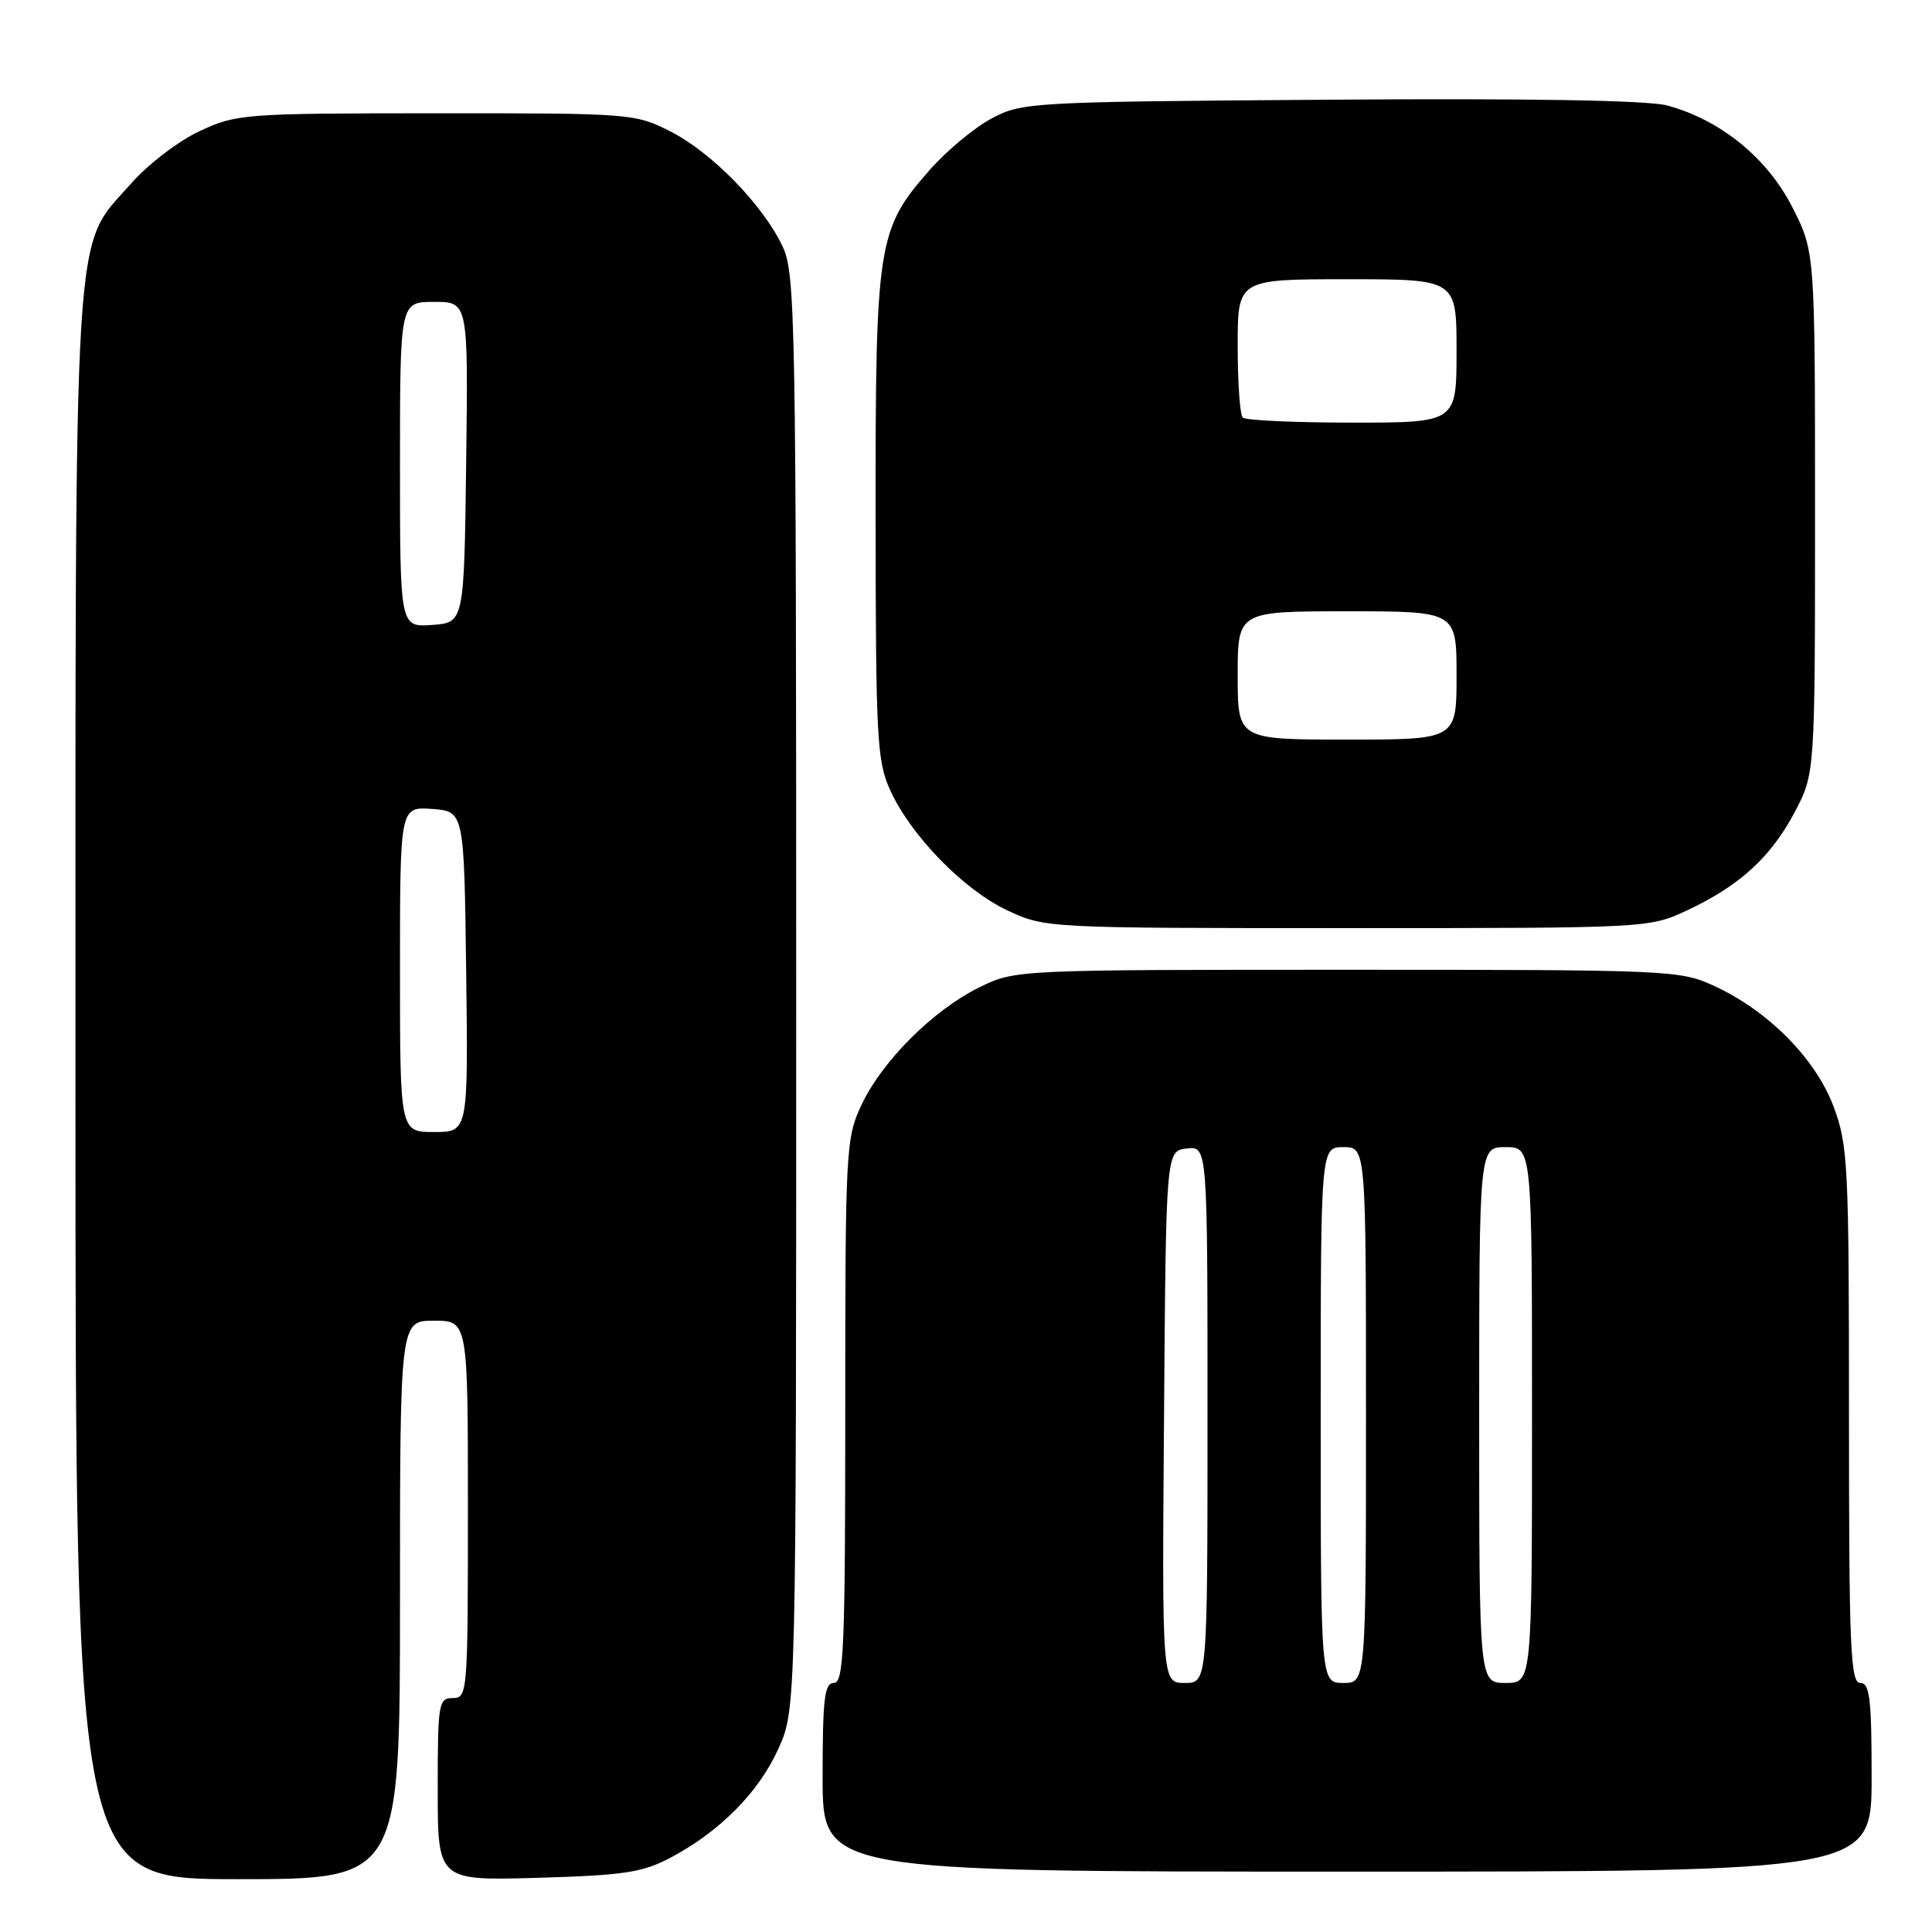 <?xml version="1.0" encoding="UTF-8" standalone="no"?>
<!DOCTYPE svg PUBLIC "-//W3C//DTD SVG 1.1//EN" "http://www.w3.org/Graphics/SVG/1.1/DTD/svg11.dtd" >
<svg xmlns="http://www.w3.org/2000/svg" xmlns:xlink="http://www.w3.org/1999/xlink" version="1.1" viewBox="0 0 256 256">
 <g >
 <path fill="currentColor"
d=" M 53.00 212.00 C 53.00 175.00 53.00 175.00 57.50 175.00 C 62.00 175.00 62.00 175.00 62.00 200.00 C 62.00 224.33 61.95 225.00 60.00 225.00 C 58.11 225.00 58.00 225.67 58.00 237.10 C 58.00 249.20 58.00 249.20 71.25 248.82 C 82.63 248.49 85.11 248.12 88.80 246.18 C 95.36 242.71 100.51 237.53 103.13 231.74 C 105.50 226.50 105.50 226.50 105.50 131.50 C 105.50 42.27 105.39 36.27 103.71 32.68 C 101.12 27.17 94.32 20.20 88.82 17.41 C 84.15 15.04 83.59 15.00 57.78 15.01 C 32.32 15.02 31.34 15.09 26.46 17.37 C 23.68 18.66 19.61 21.77 17.38 24.31 C 9.58 33.16 10.00 26.39 10.00 144.11 C 10.00 249.00 10.00 249.00 31.50 249.00 C 53.00 249.00 53.00 249.00 53.00 212.00 Z  M 248.00 235.50 C 248.00 225.06 247.75 223.00 246.50 223.00 C 245.19 223.00 245.00 218.39 245.00 187.54 C 245.00 154.31 244.87 151.73 242.96 146.63 C 240.59 140.30 234.34 133.97 227.18 130.66 C 222.61 128.55 221.48 128.50 178.50 128.50 C 134.50 128.50 134.50 128.50 129.73 130.85 C 123.64 133.85 116.87 140.61 114.14 146.43 C 112.08 150.81 112.00 152.29 112.00 186.99 C 112.00 218.33 111.81 223.00 110.50 223.00 C 109.25 223.00 109.00 225.06 109.00 235.50 C 109.00 248.00 109.00 248.00 178.50 248.00 C 248.00 248.00 248.00 248.00 248.00 235.50 Z  M 223.50 120.65 C 230.48 117.39 234.65 113.59 237.80 107.62 C 240.50 102.50 240.50 102.50 240.50 67.93 C 240.50 33.36 240.50 33.36 237.48 27.43 C 234.15 20.90 227.95 15.87 220.89 13.97 C 218.36 13.29 202.61 13.02 176.24 13.21 C 136.42 13.49 135.41 13.55 131.37 15.71 C 129.10 16.92 125.42 19.99 123.20 22.51 C 116.27 30.38 116.00 32.12 116.02 68.43 C 116.04 97.79 116.20 100.85 117.95 104.69 C 120.69 110.73 127.72 117.94 133.50 120.64 C 138.48 122.97 138.66 122.98 178.50 122.98 C 218.32 122.98 218.52 122.97 223.50 120.65 Z  M 53.00 128.44 C 53.00 106.89 53.00 106.89 57.25 107.19 C 61.50 107.50 61.50 107.50 61.77 128.75 C 62.04 150.00 62.04 150.00 57.52 150.00 C 53.00 150.00 53.00 150.00 53.00 128.44 Z  M 53.00 61.56 C 53.00 40.00 53.00 40.00 57.52 40.00 C 62.04 40.00 62.04 40.00 61.77 61.25 C 61.50 82.50 61.50 82.50 57.25 82.81 C 53.00 83.11 53.00 83.11 53.00 61.56 Z  M 154.24 187.75 C 154.50 152.50 154.50 152.50 157.25 152.18 C 160.00 151.87 160.00 151.87 160.00 187.43 C 160.00 223.00 160.00 223.00 156.99 223.00 C 153.97 223.00 153.97 223.00 154.24 187.75 Z  M 175.00 187.50 C 175.00 152.00 175.00 152.00 178.00 152.00 C 181.00 152.00 181.00 152.00 181.00 187.50 C 181.00 223.00 181.00 223.00 178.00 223.00 C 175.00 223.00 175.00 223.00 175.00 187.50 Z  M 196.00 187.50 C 196.00 152.00 196.00 152.00 199.50 152.00 C 203.00 152.00 203.00 152.00 203.00 187.50 C 203.00 223.00 203.00 223.00 199.50 223.00 C 196.00 223.00 196.00 223.00 196.00 187.50 Z  M 164.00 89.50 C 164.00 81.00 164.00 81.00 178.50 81.00 C 193.00 81.00 193.00 81.00 193.00 89.50 C 193.00 98.00 193.00 98.00 178.50 98.00 C 164.00 98.00 164.00 98.00 164.00 89.50 Z  M 164.67 55.33 C 164.30 54.97 164.00 50.69 164.00 45.83 C 164.00 37.00 164.00 37.00 178.50 37.00 C 193.00 37.00 193.00 37.00 193.00 46.50 C 193.00 56.00 193.00 56.00 179.17 56.00 C 171.56 56.00 165.03 55.70 164.67 55.33 Z "/>
</g>
</svg>